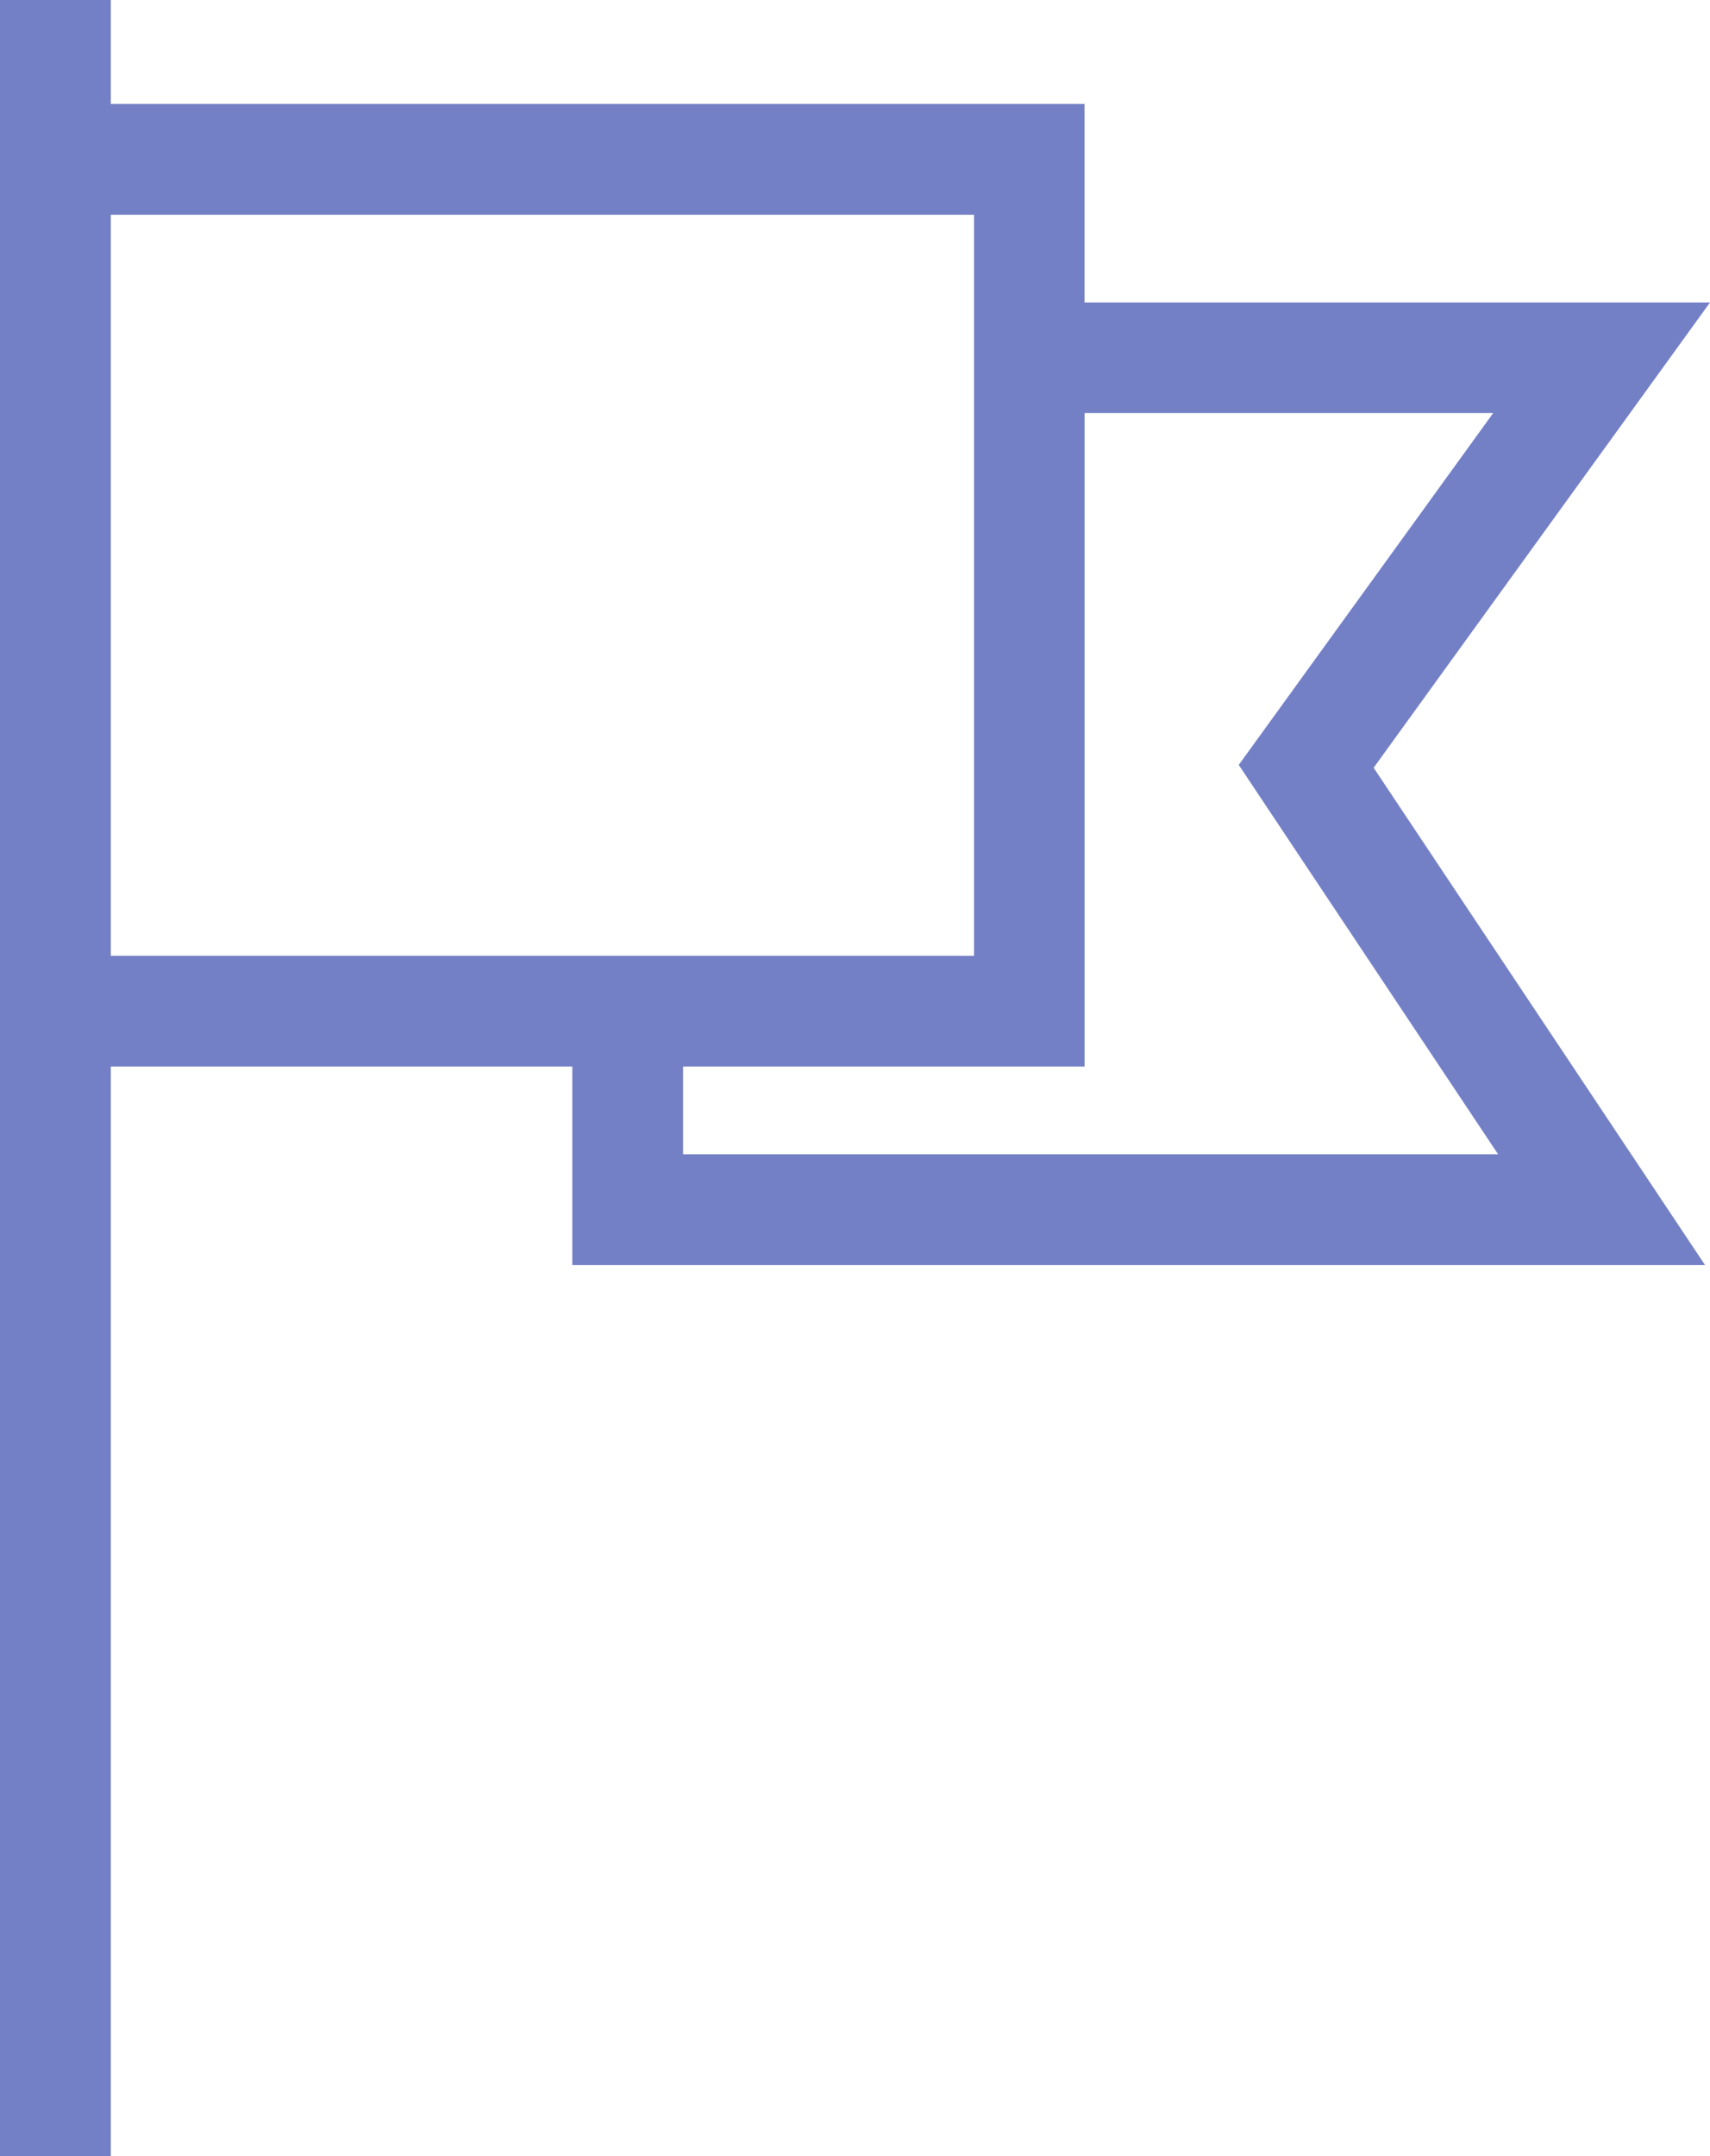 <svg xmlns="http://www.w3.org/2000/svg" width="24.606" height="31.017"><path d="M24.606 4.351h-9V1.495H1.594V0H0v31.017h1.594V15.342h6.641v2.856h16.3l-4.769-7.154ZM1.594 3.089h12.422v10.66H1.594Zm19.963 13.515H9.829v-1.262h5.778v-9.4h5.879l-3.661 5.061Z" fill="#7480c6"/></svg>